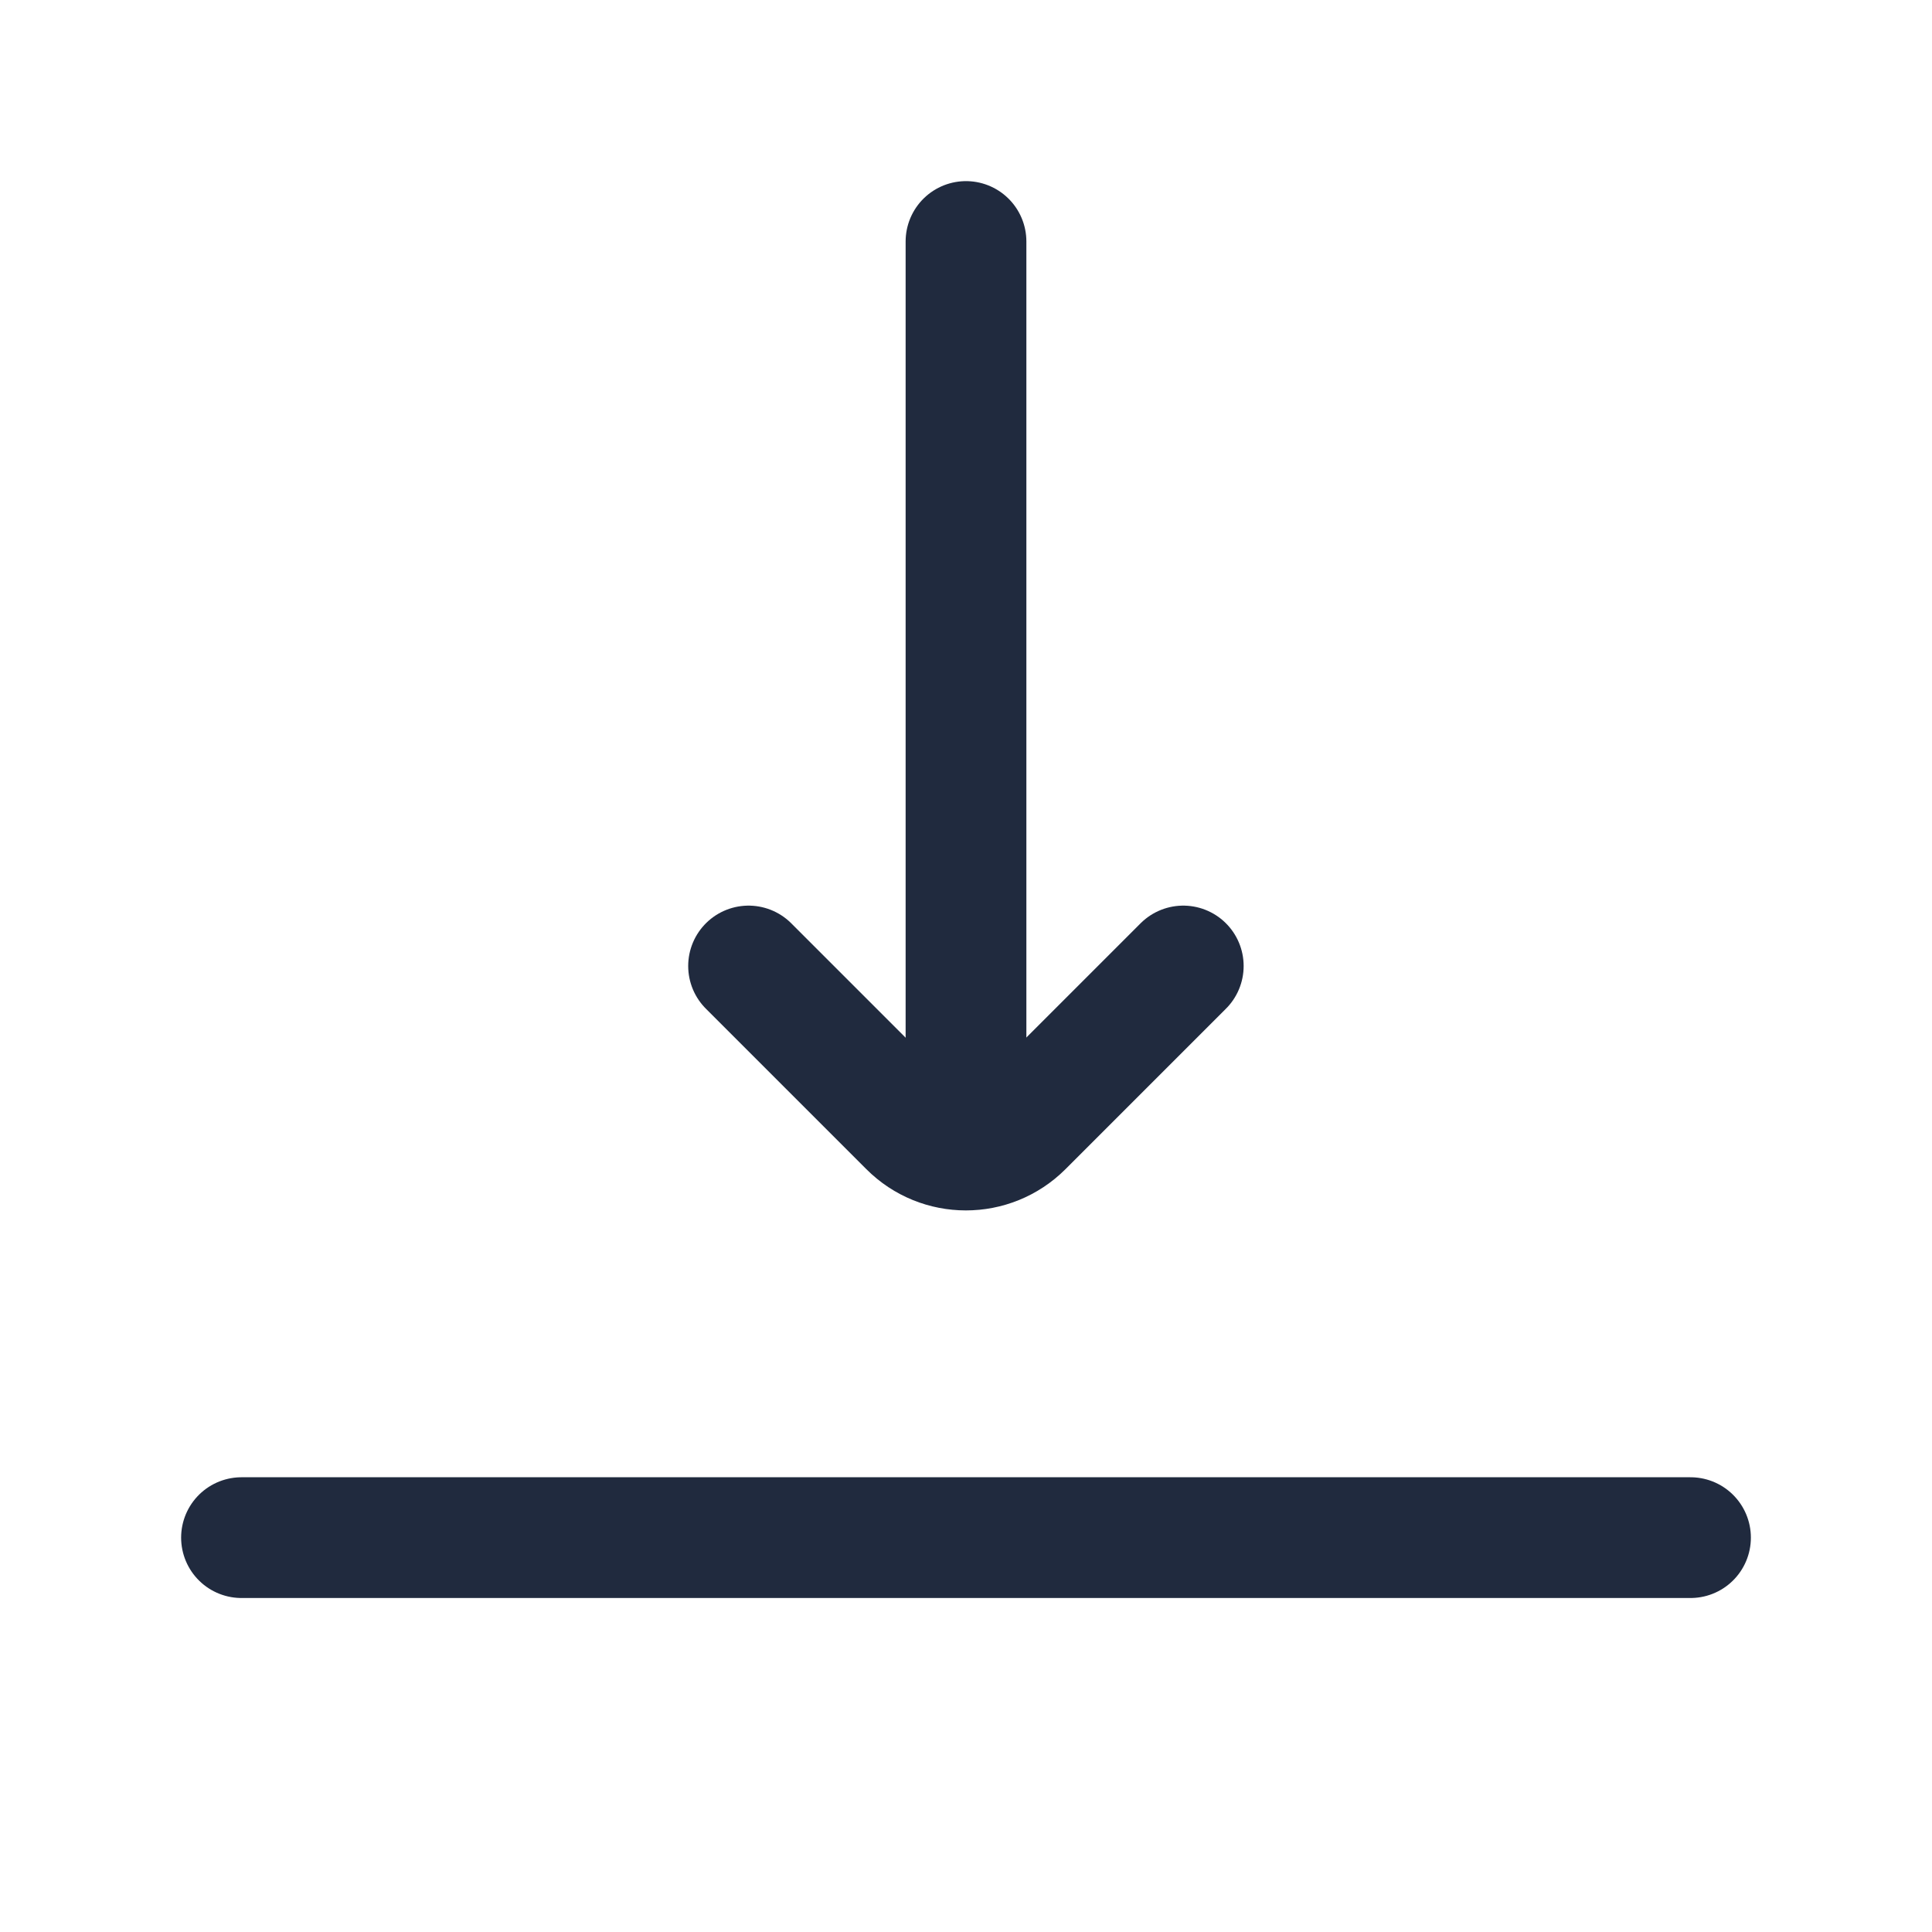 <svg width="24" height="24" viewBox="0 0 24 24" fill="none" xmlns="http://www.w3.org/2000/svg">
<path d="M21 19.101L3 19.101" stroke="#202A3E" stroke-width="1.5" stroke-linecap="round"/>
<path d="M9.299 12L11.292 13.993C11.682 14.384 12.315 14.384 12.706 13.993L14.699 12" stroke="#202A3E" stroke-width="1.5" stroke-linecap="round"/>
<path d="M12 13.8L12 3" stroke="#202A3E" stroke-width="1.5" stroke-linecap="round"/>
</svg>
